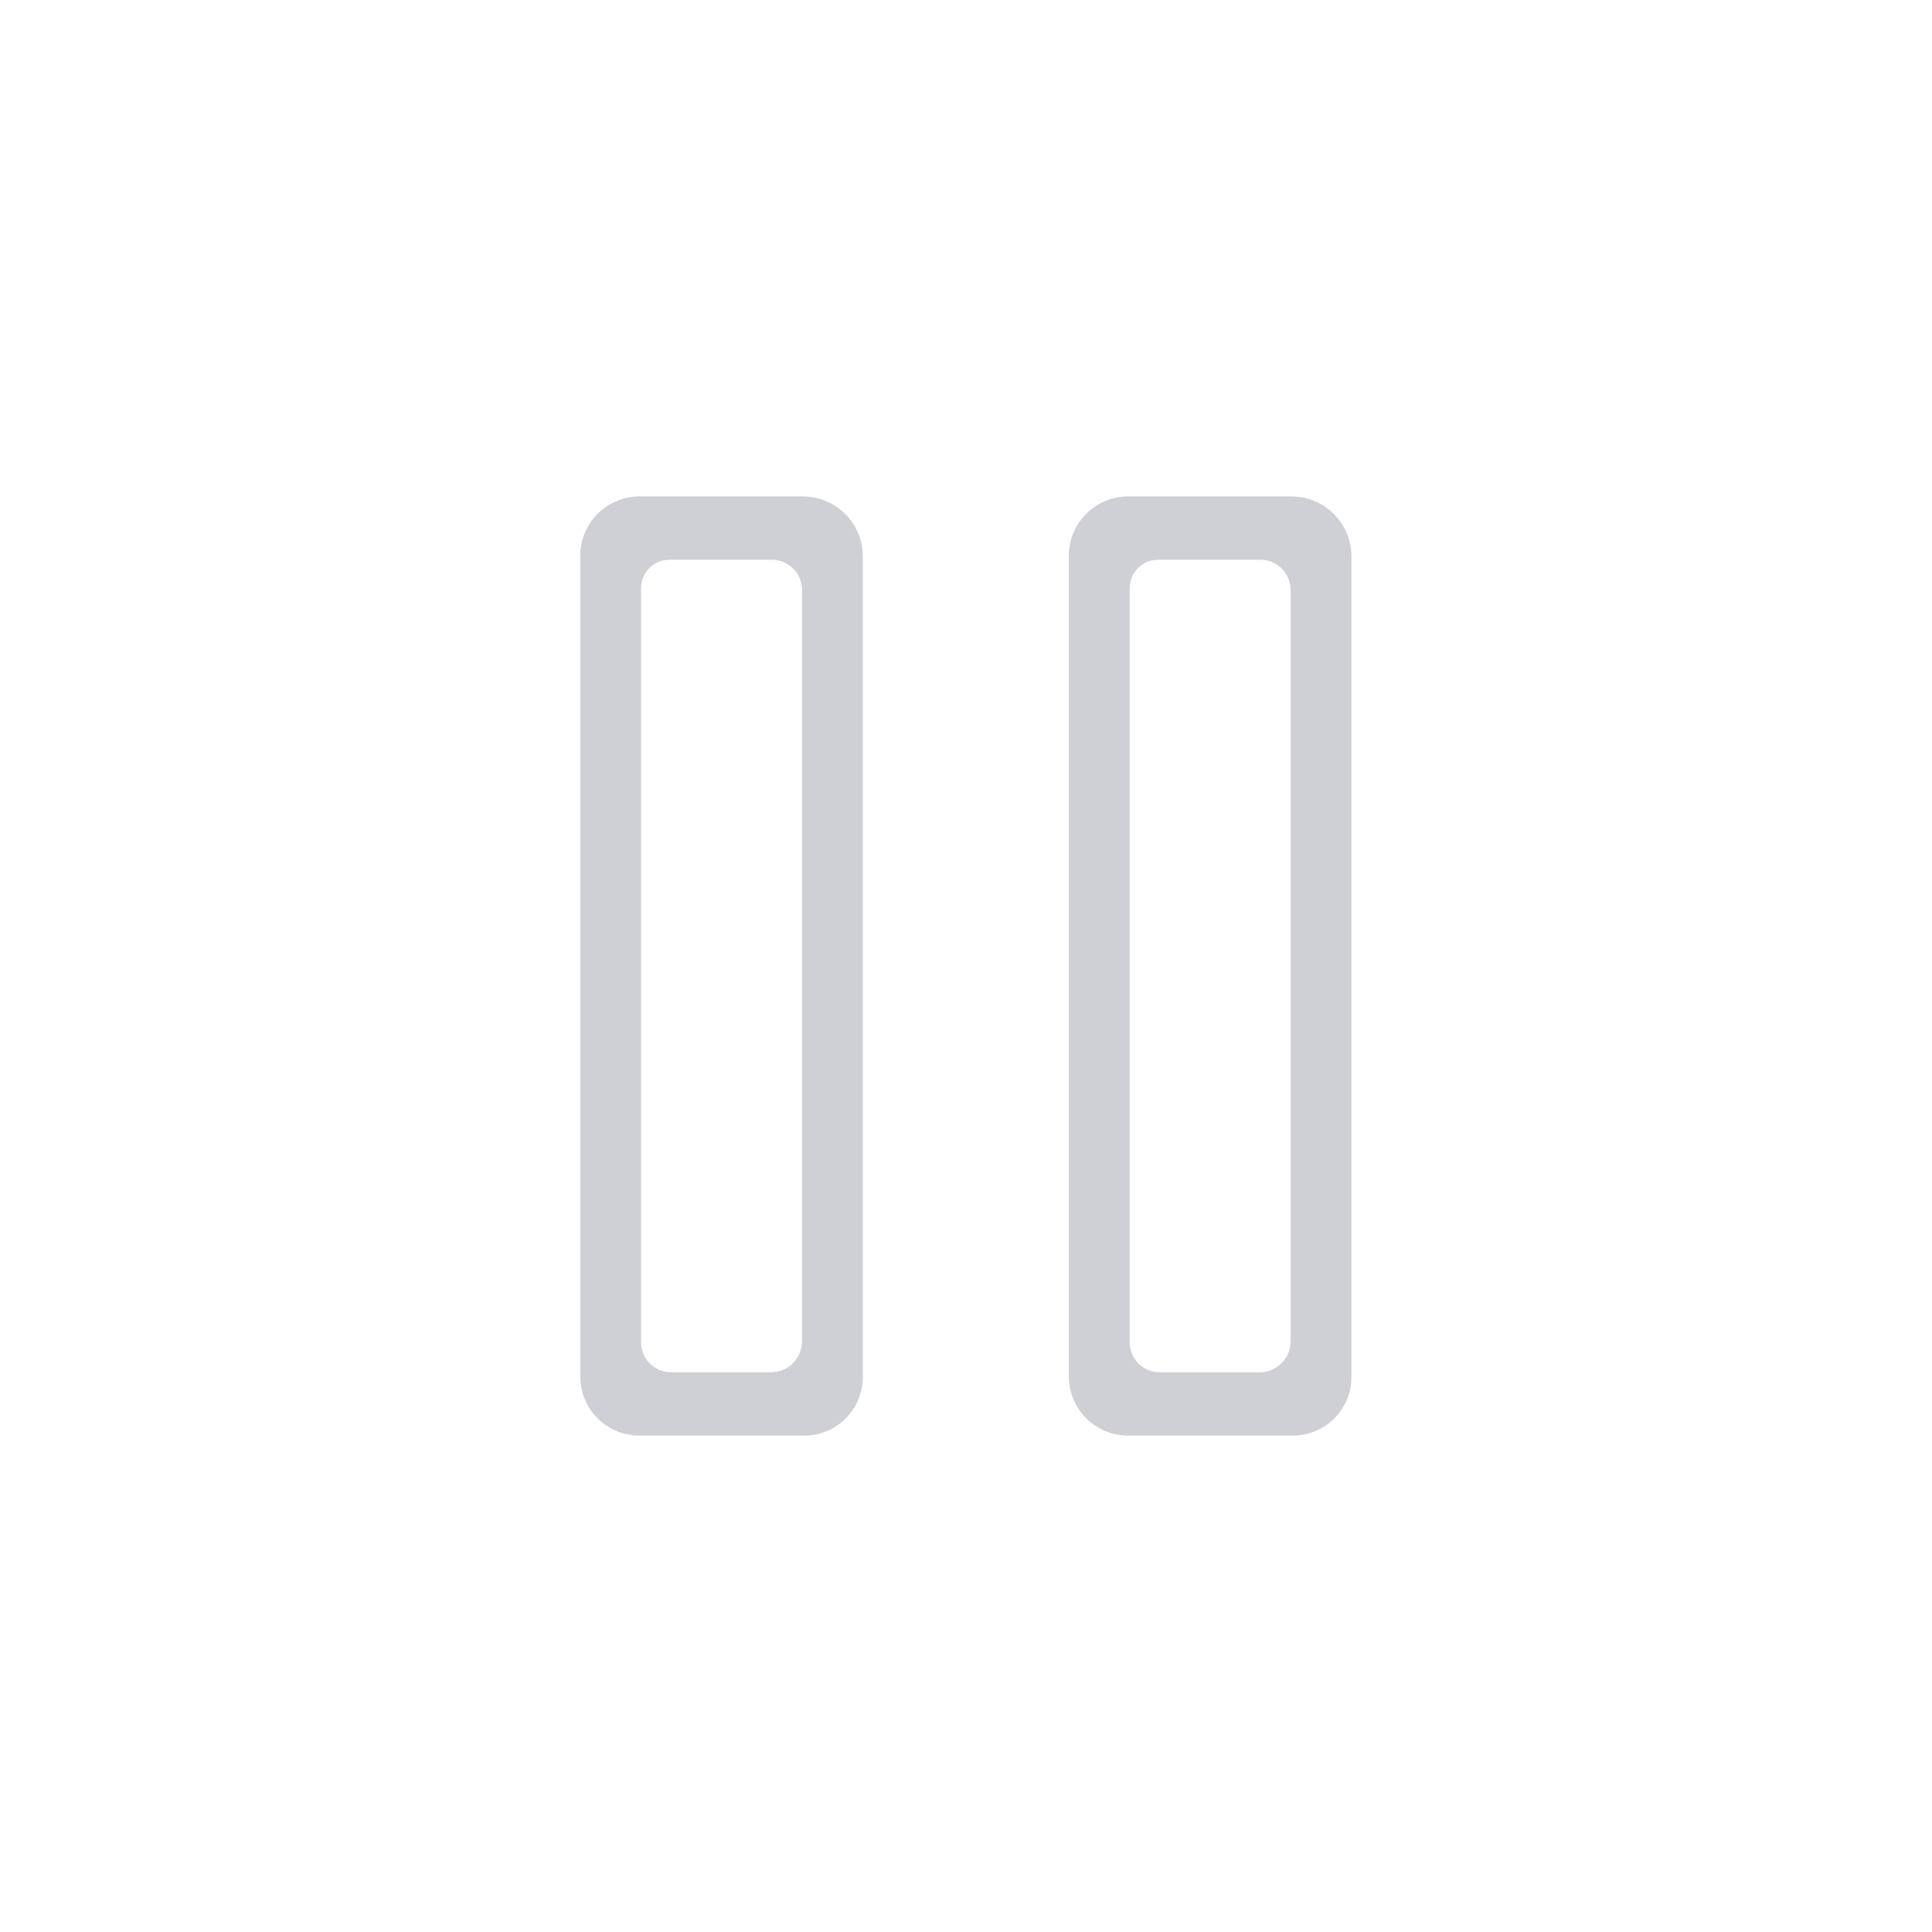 <svg clip-rule="evenodd" fill-rule="evenodd" stroke-linejoin="round" stroke-miterlimit="2" viewBox="0 0 72 72" xmlns="http://www.w3.org/2000/svg"><g fill="#ced0d6"><path d="m34.528 23.125c.656 0 1.284.236 1.748.656s.724.99.724 1.584v30.577c0 1.206-1.079 2.183-2.409 2.183h-6.785c-.645 0-1.263-.232-1.719-.645s-.712-.973-.712-1.557v-30.59c0-.586.257-1.147.714-1.561s1.076-.647 1.723-.647zm-1.274 2.359h-4.21c-.31 0-.607.112-.825.31-.219.198-.342.467-.342.748v28.106c0 .297.13.581.361.79.231.21.545.328.872.328h4.112c.338 0 .663-.122.902-.339.24-.217.374-.511.374-.818v-27.998c0-.622-.557-1.127-1.244-1.127z" transform="matrix(.906 0 0 1 -1.366 -4.625)"/><path d="m34.528 23.125c.656 0 1.284.236 1.748.656s.724.99.724 1.584v30.577c0 1.206-1.079 2.183-2.409 2.183h-6.785c-.645 0-1.263-.232-1.719-.645s-.712-.973-.712-1.557v-30.59c0-.586.257-1.147.714-1.561s1.076-.647 1.723-.647zm-1.274 2.359h-4.21c-.31 0-.607.112-.825.31-.219.198-.342.467-.342.748v28.106c0 .297.13.581.361.79.231.21.545.328.872.328h4.112c.338 0 .663-.122.902-.339.24-.217.374-.511.374-.818v-27.998c0-.622-.557-1.127-1.244-1.127z" transform="matrix(.906 0 0 1 16.843 -4.625)"/></g></svg>